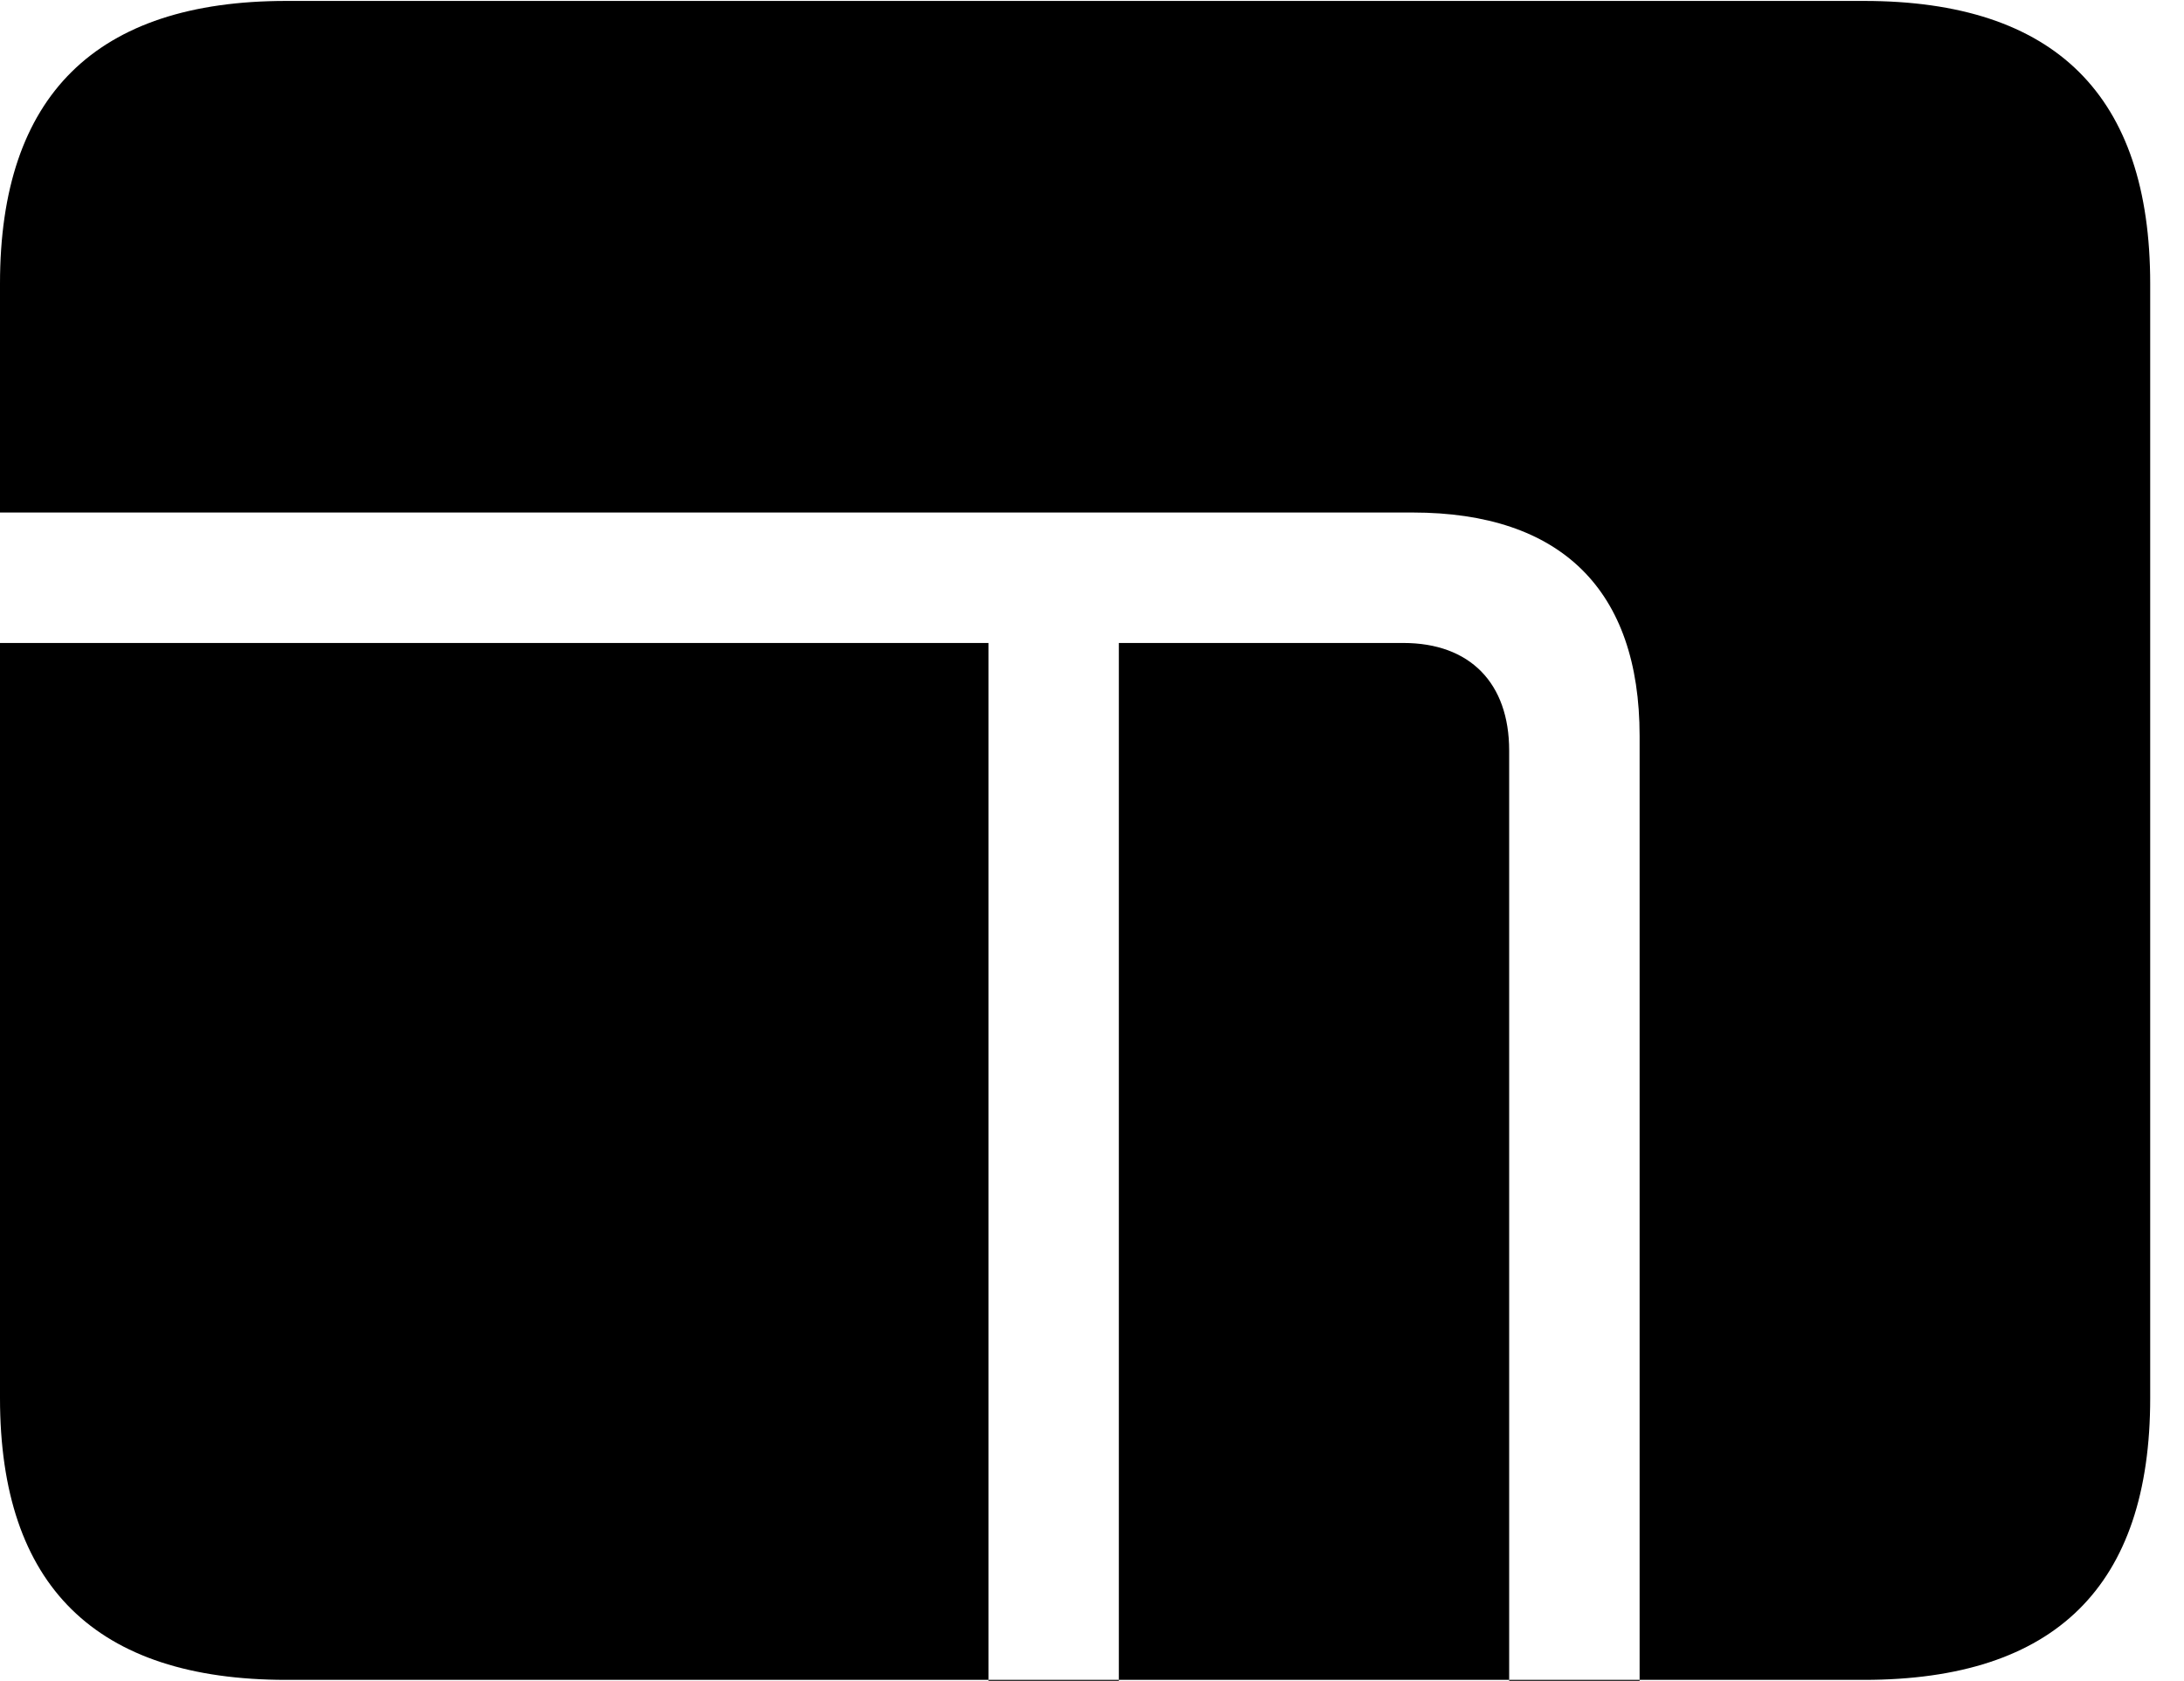 <svg version="1.1" xmlns="http://www.w3.org/2000/svg" xmlns:xlink="http://www.w3.org/1999/xlink" width="23.389" height="17.998" viewBox="0 0 23.389 17.998">
 <g>
  <rect height="17.998" opacity="0" width="23.389" x="0" y="0"/>
  <path d="M0 6.885L0 5.488L15.127 5.488C16.719 5.488 17.559 6.318 17.559 7.881L17.559 17.998L16.162 17.998L16.162 8.037C16.162 7.314 15.742 6.885 15.029 6.885L11.982 6.885L11.982 17.998L10.586 17.998L10.586 6.885ZM3.066 17.988L19.961 17.988C22.012 17.988 23.027 16.982 23.027 14.971L23.027 3.037C23.027 1.025 22.012 0.01 19.961 0.01L3.066 0.01C1.025 0.01 0 1.025 0 3.037L0 14.971C0 16.982 1.025 17.988 3.066 17.988Z" fill="currentColor"/>
 </g>
</svg>
